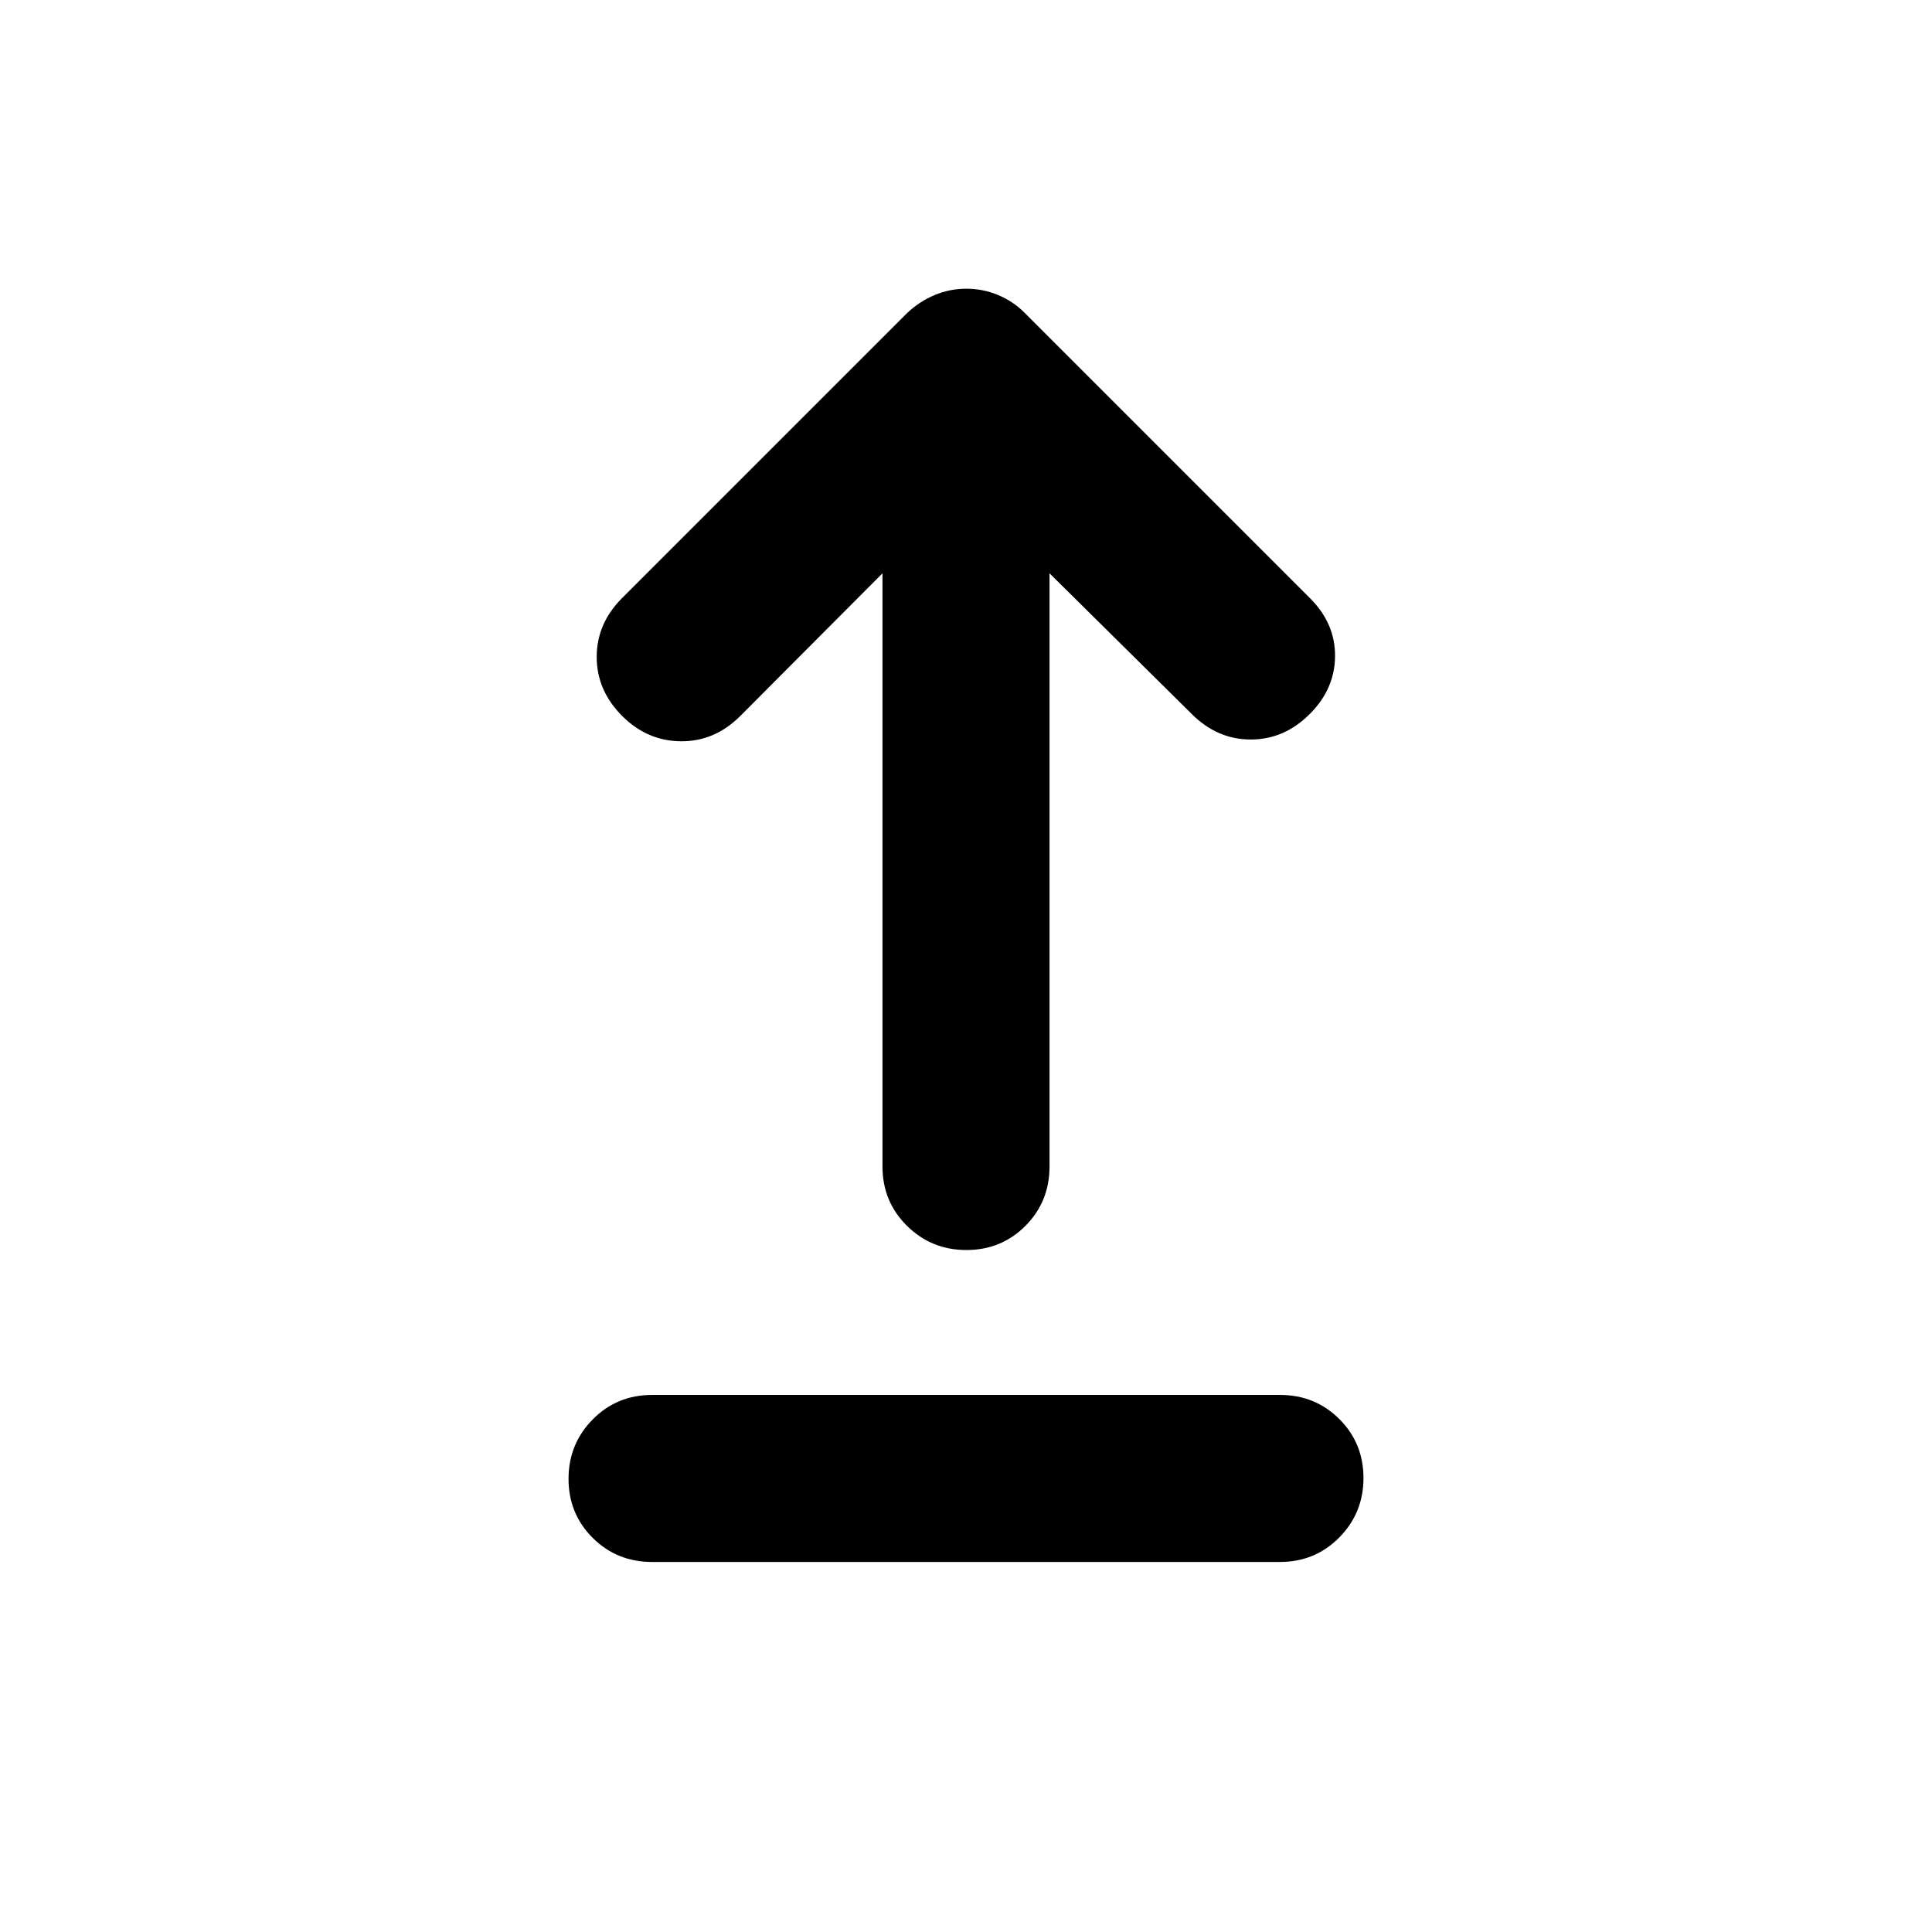 <svg xmlns="http://www.w3.org/2000/svg" height="20" viewBox="0 -960 960 960" width="20"><path d="M324-183.87q-17.45 0-29.48-11.96-12.02-11.97-12.02-29.33t12.02-29.54q12.03-12.17 29.48-12.17h312q17.45 0 29.48 11.96 12.02 11.97 12.02 29.33t-12.02 29.54q-12.03 12.17-29.48 12.17H324Zm156.21-155q-17.36 0-29.54-12.02-12.17-12.03-12.17-29.48v-294.76l-70.67 70.91q-12.68 12.68-29.45 12.56-16.77-.12-29.21-12.56-12.67-12.67-12.67-29.32 0-16.66 12.53-29.19l141.9-141.9q6.12-5.72 13.62-8.82 7.49-3.09 15.65-3.09t15.65 3.09q7.5 3.1 13.22 8.82l141.9 141.9q12.53 12.53 12.41 28.81-.12 16.27-12.55 28.7-12.68 12.68-29.33 12.68t-29.33-12.68l-70.67-69.91v294.76q0 17.45-11.96 29.48-11.97 12.02-29.33 12.02Z"/></svg>